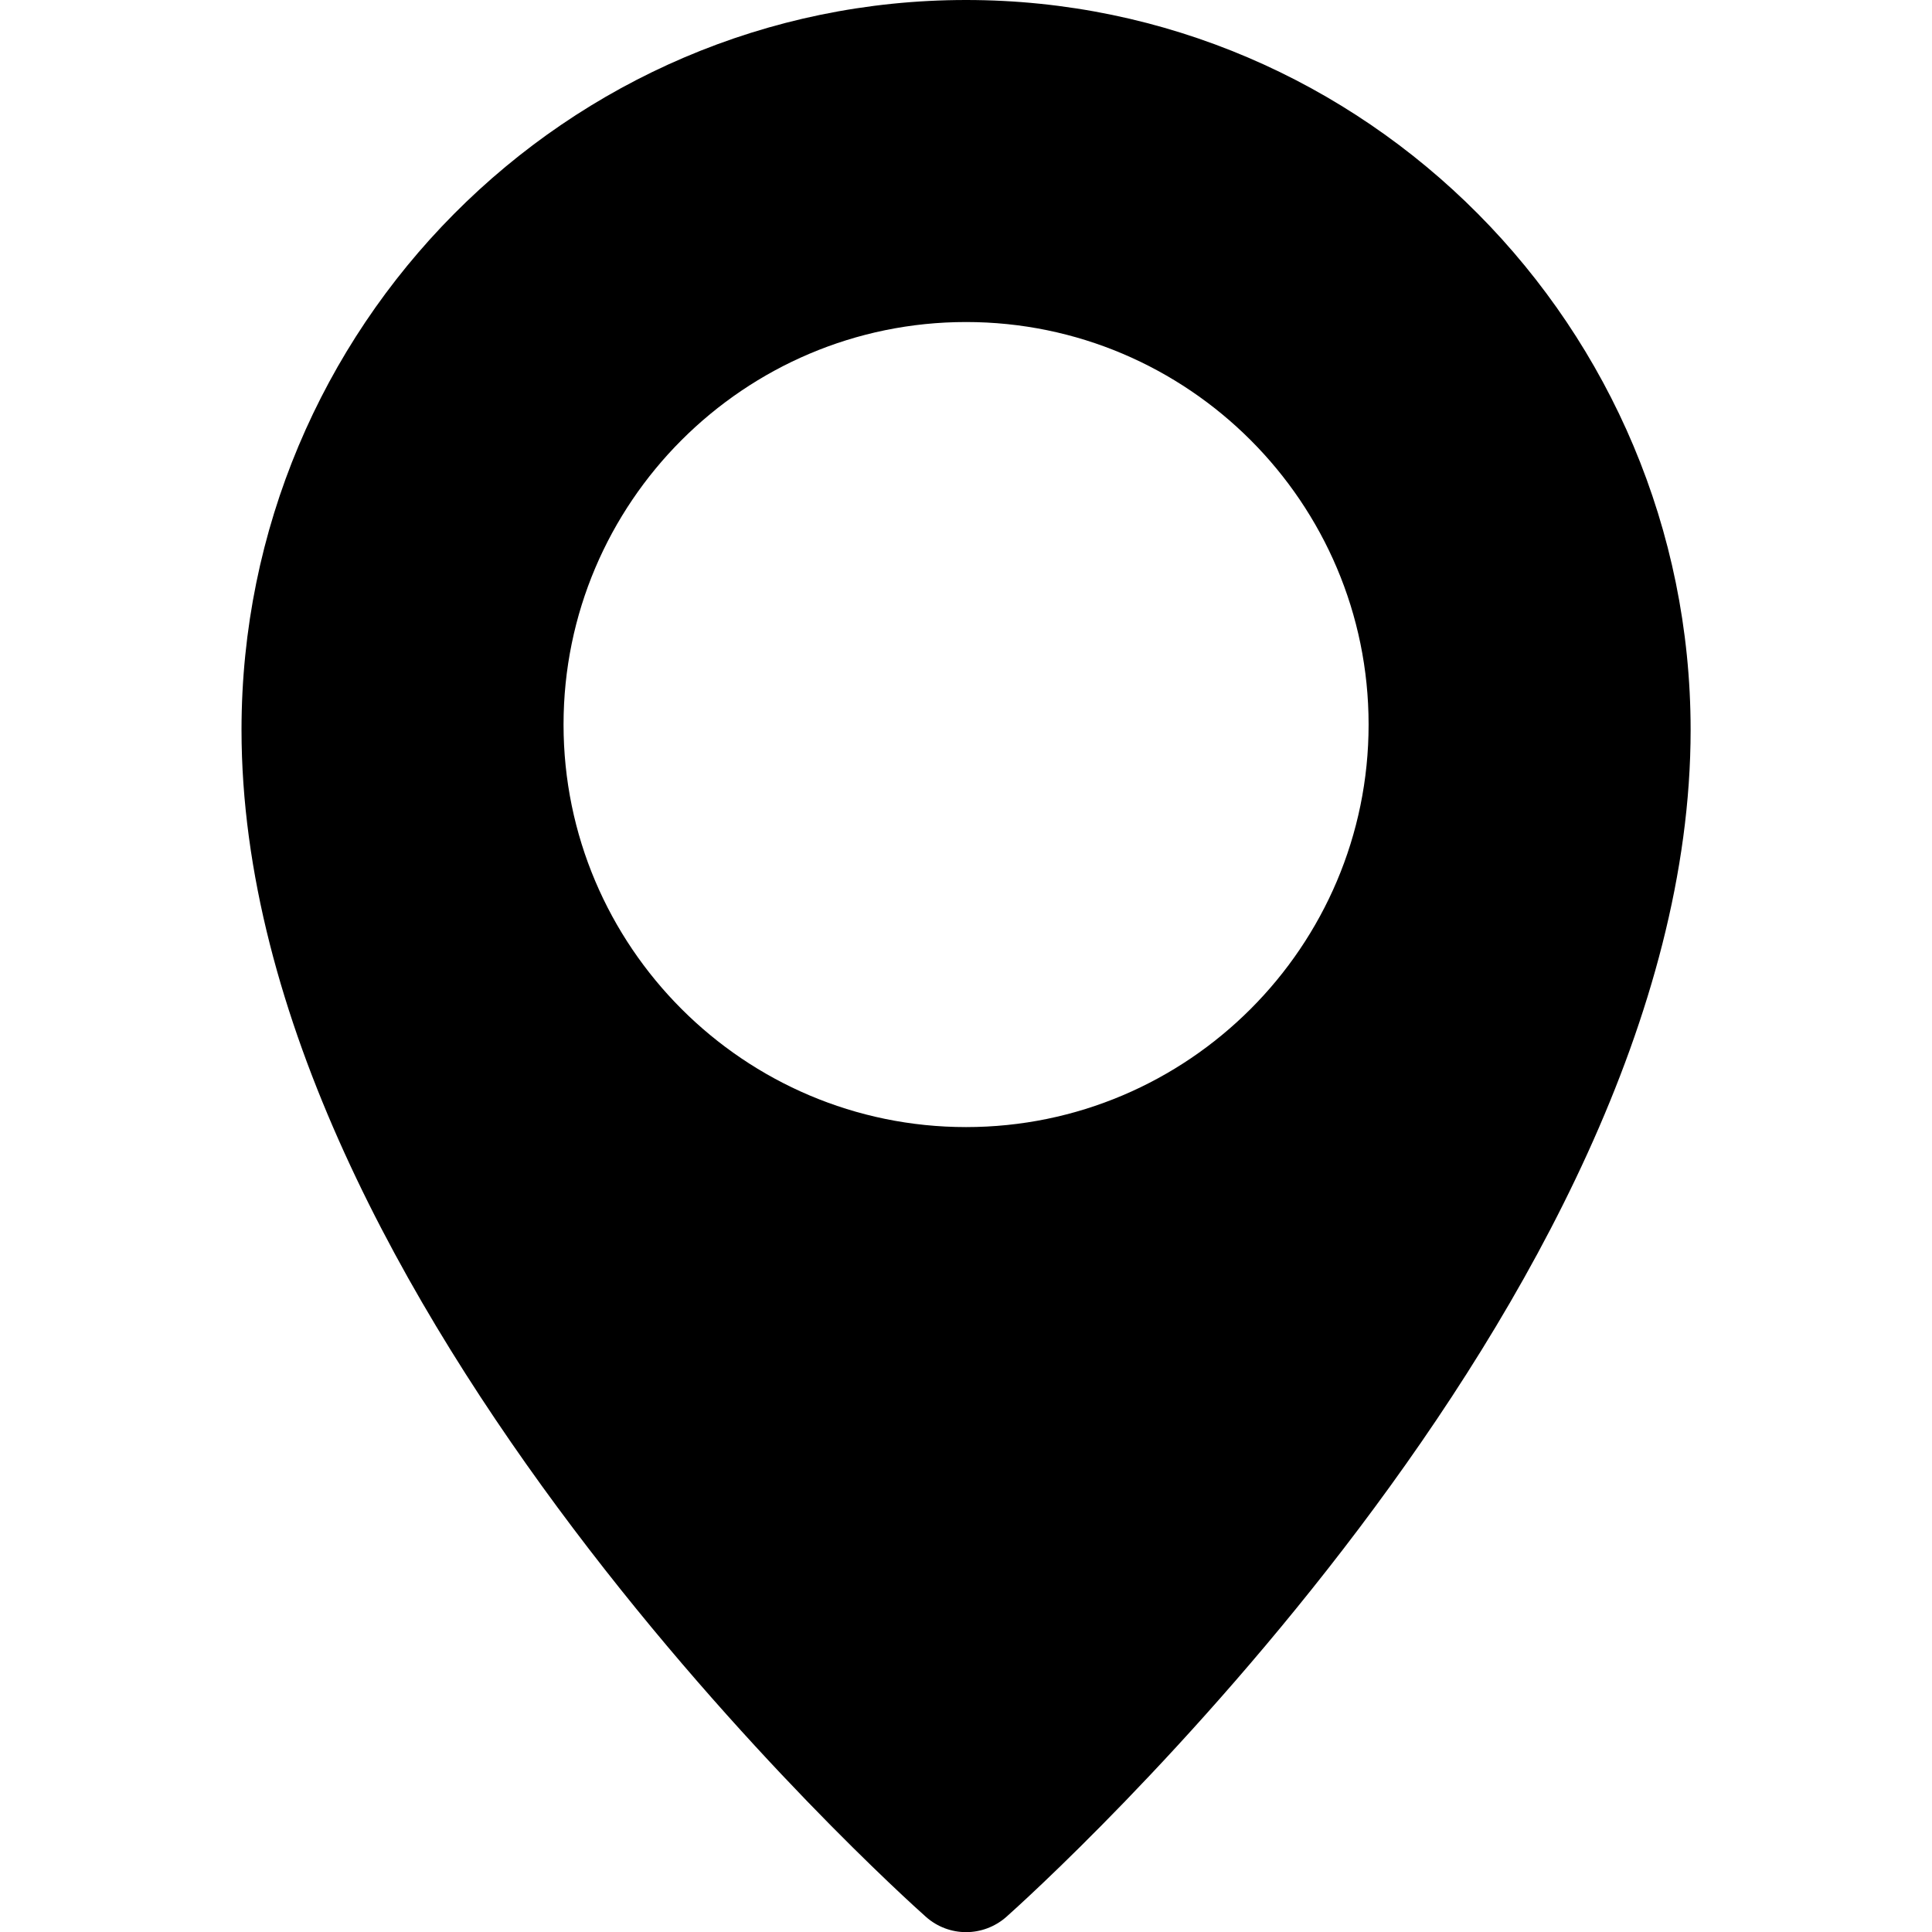 <?xml version="1.0" encoding="UTF-8"?>
<svg id="Réteg_1" data-name="Réteg 1" xmlns="http://www.w3.org/2000/svg" viewBox="0 0 136.07 136.07">
  <defs>
    <style>
      .cls-1 {
        fill: #000000;
      }
    </style>
  </defs>
  <path class="cls-1" d="M68.04,0C39.9,0,17.01,23.05,17.01,51.4c0,40.27,46.23,81.85,48.2,83.6.81.72,1.82,1.08,2.83,1.08s2.02-.36,2.83-1.07c1.97-1.75,48.2-43.33,48.2-83.61C119.06,23.05,96.17,0,68.04,0h0ZM68.04,79.38c-15.63,0-28.35-12.72-28.35-28.35s12.72-28.35,28.35-28.35,28.35,12.72,28.35,28.35-12.72,28.35-28.35,28.35Z"/>
</svg>